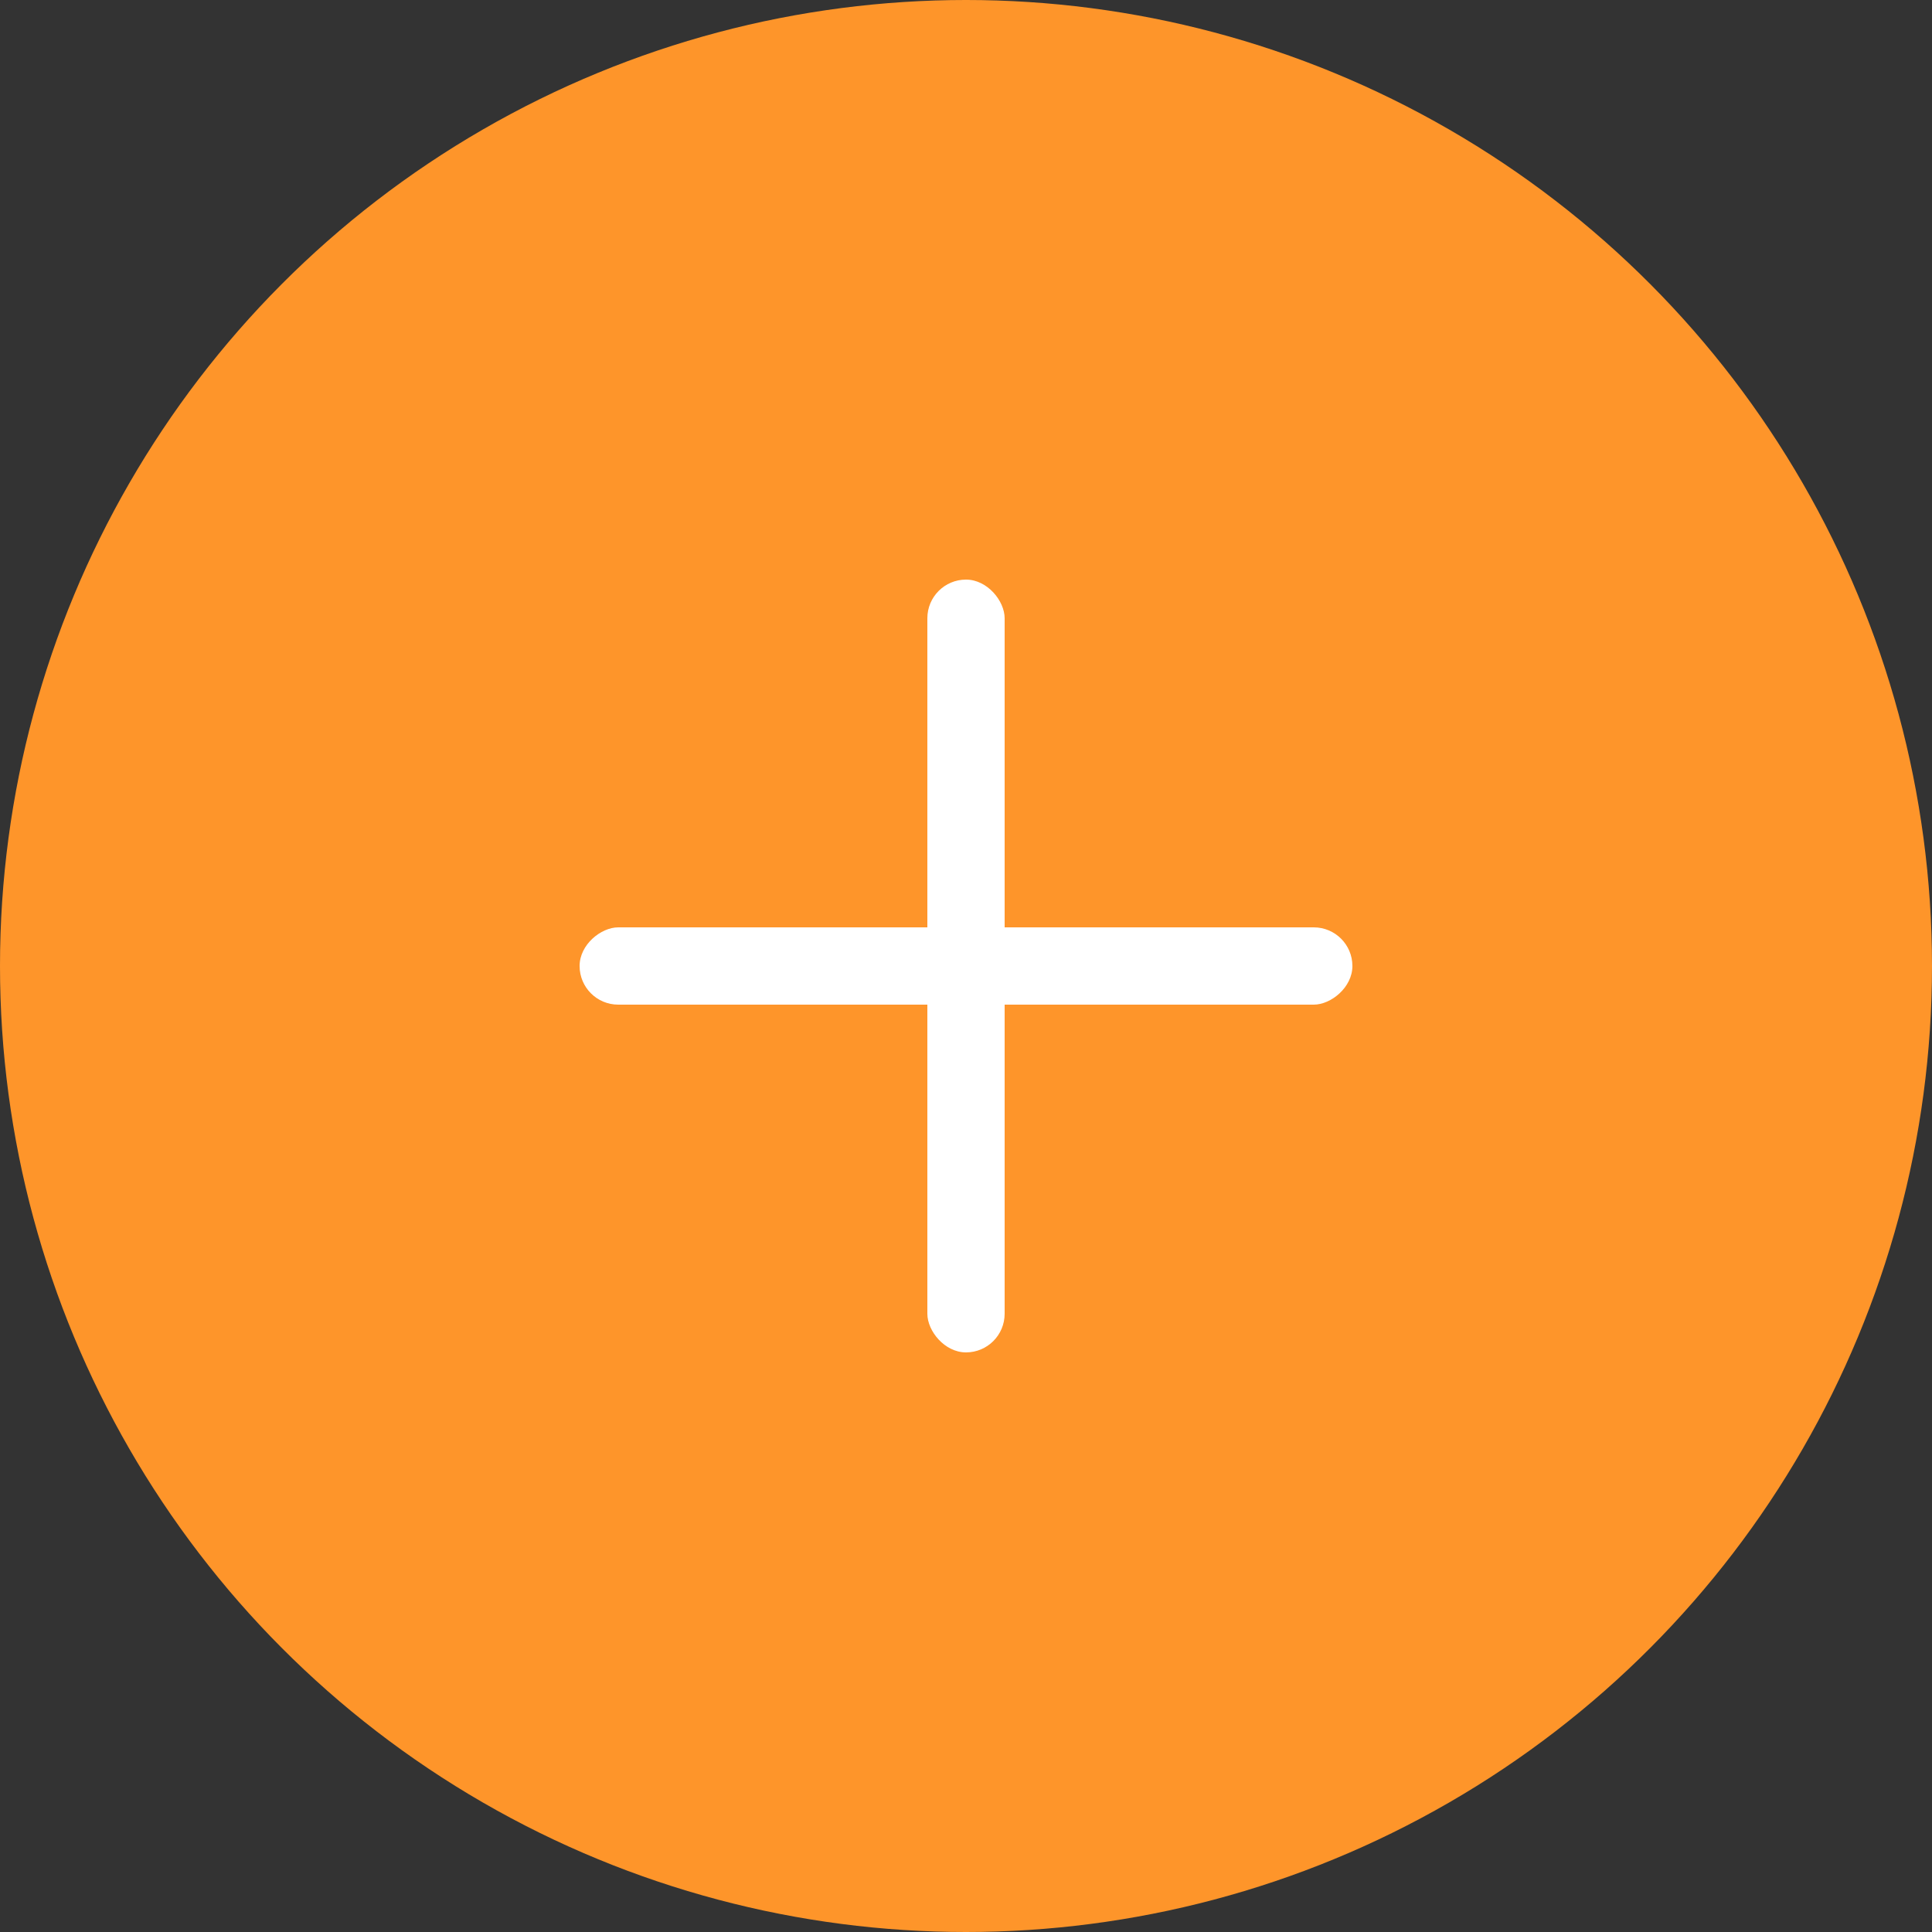 <svg width="40" height="40" viewBox="0 0 40 40" fill="none" xmlns="http://www.w3.org/2000/svg">
<rect x="0" y="0" width="40" height="40" fill="#333333" stroke="none"/>
<circle cx="20" cy="20" r="20" fill="#FE952A"/>
<rect x="19.2" y="12" width="1.6" height="16" rx="0.8" fill="white"/>
<rect x="12" y="20.8" width="1.6" height="16" rx="0.8" transform="rotate(-90 12 20.8)" fill="white"/>
</svg>

